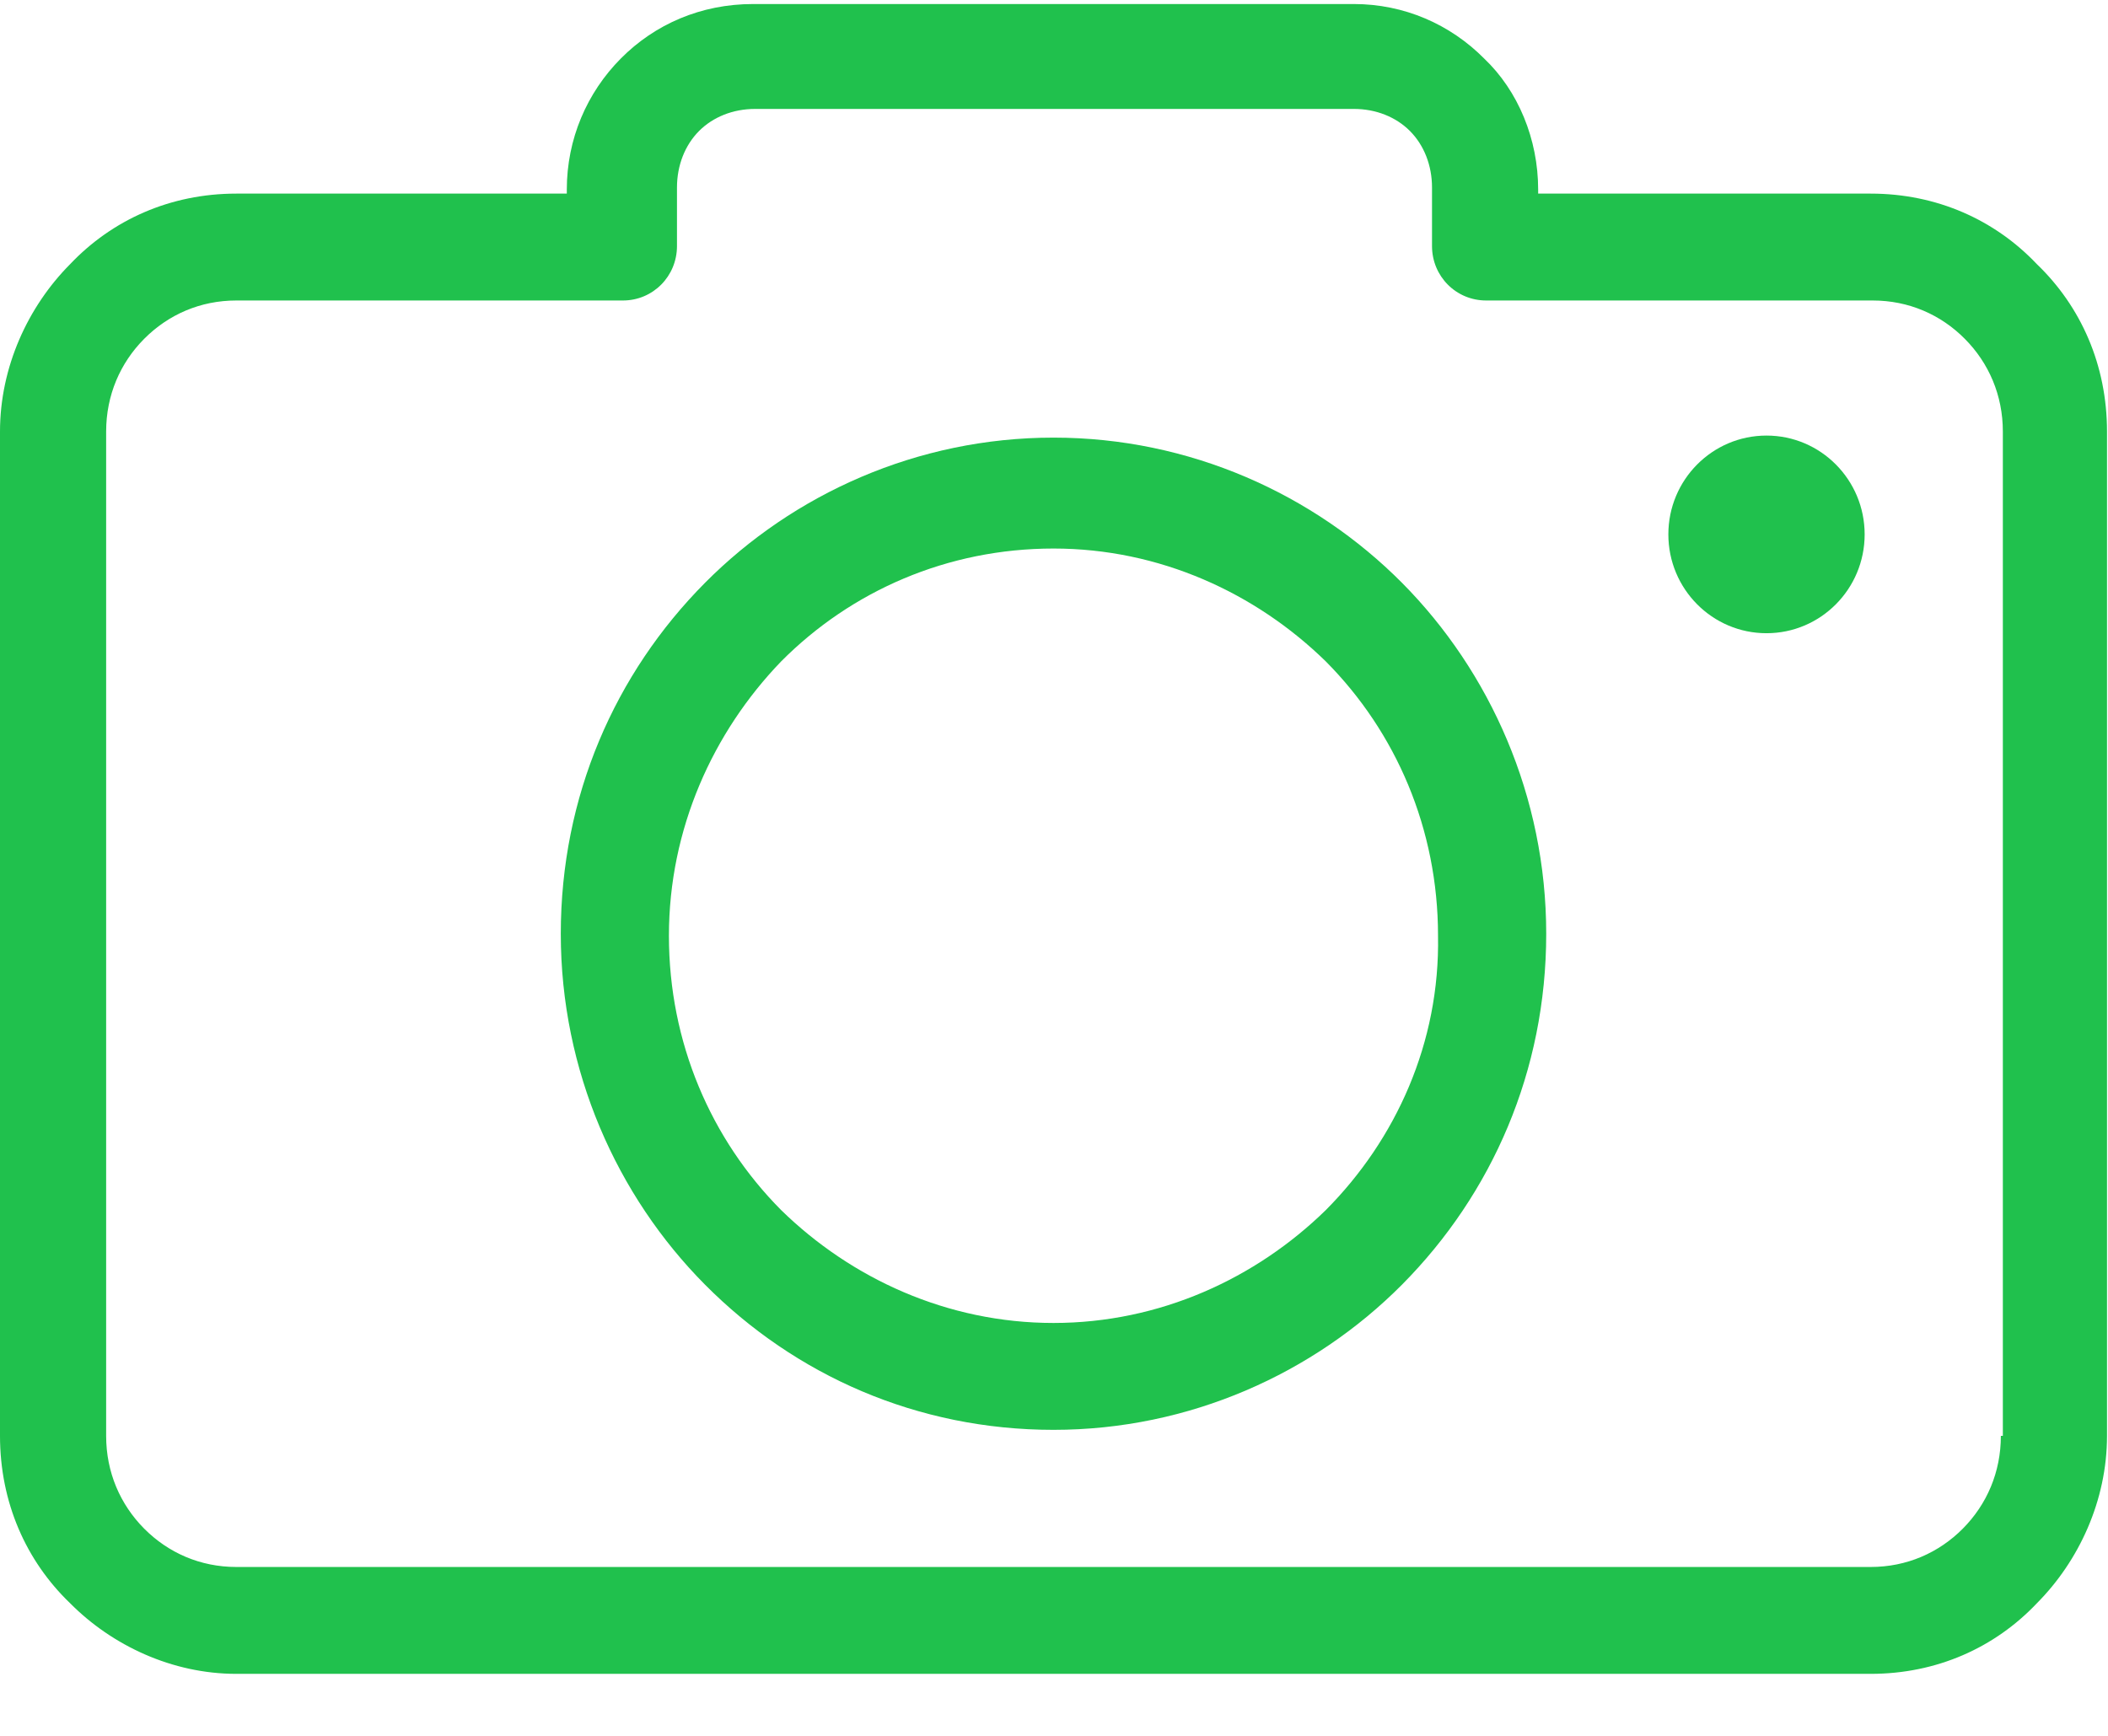 <svg width="34" height="28" viewBox="0 0 34 28" fill="none" xmlns="http://www.w3.org/2000/svg">
<path fill-rule="evenodd" clip-rule="evenodd" d="M30.172 3.123C31.238 3.123 32.175 3.546 32.853 4.261C33.564 4.944 33.984 5.888 33.984 6.961V23.161C33.984 24.202 33.532 25.178 32.853 25.861C32.175 26.577 31.238 27 30.172 27H3.812C2.778 27 1.809 26.544 1.131 25.861C0.42 25.178 0 24.235 0 23.161V6.961C0 5.92 0.452 4.944 1.131 4.261C1.809 3.546 2.746 3.123 3.812 3.123H9.142V3.058C9.142 2.244 9.465 1.496 10.014 0.943C10.563 0.39 11.306 0.065 12.146 0.065H21.837C22.645 0.065 23.388 0.39 23.937 0.943C24.486 1.464 24.809 2.244 24.809 3.058V3.123H30.172ZM32.272 23.161H32.304V6.961C32.304 6.376 32.078 5.855 31.69 5.465C31.303 5.075 30.786 4.847 30.204 4.847H23.97C23.485 4.847 23.097 4.457 23.097 3.969V3.025C23.097 2.667 22.968 2.342 22.742 2.114C22.516 1.887 22.193 1.757 21.837 1.757H12.179C11.823 1.757 11.5 1.887 11.274 2.114C11.048 2.342 10.919 2.667 10.919 3.025V3.969C10.919 4.457 10.531 4.847 10.047 4.847H3.812C3.23 4.847 2.714 5.075 2.326 5.465C1.938 5.855 1.712 6.376 1.712 6.961V23.161C1.712 23.747 1.938 24.267 2.326 24.658C2.714 25.048 3.23 25.276 3.812 25.276H30.172C30.753 25.276 31.27 25.048 31.658 24.658C32.046 24.267 32.272 23.747 32.272 23.161Z" fill="#20C14D"/>
<path fill-rule="evenodd" clip-rule="evenodd" d="M11.371 9.401C12.792 7.97 14.795 7.059 16.992 7.059C19.188 7.059 21.191 7.97 22.613 9.401C24.034 10.833 24.939 12.849 24.939 15.062C24.939 17.273 24.066 19.258 22.613 20.722C21.191 22.153 19.188 23.064 16.992 23.064C14.795 23.064 12.825 22.186 11.371 20.722C9.949 19.29 9.045 17.273 9.045 15.062C9.045 12.849 9.917 10.865 11.371 9.401ZM16.992 21.34C18.704 21.34 20.254 20.624 21.385 19.518C22.516 18.38 23.226 16.818 23.194 15.094C23.194 13.37 22.516 11.809 21.385 10.67C20.254 9.564 18.704 8.848 16.992 8.848C15.28 8.848 13.729 9.531 12.598 10.67C11.5 11.809 10.789 13.37 10.789 15.094C10.789 16.818 11.468 18.38 12.598 19.518C13.729 20.624 15.28 21.34 16.992 21.34Z" fill="#20C14D"/>
<ellipse cx="28.492" cy="8.62" rx="1.583" ry="1.594" fill="#20C14D"/>
</svg>
